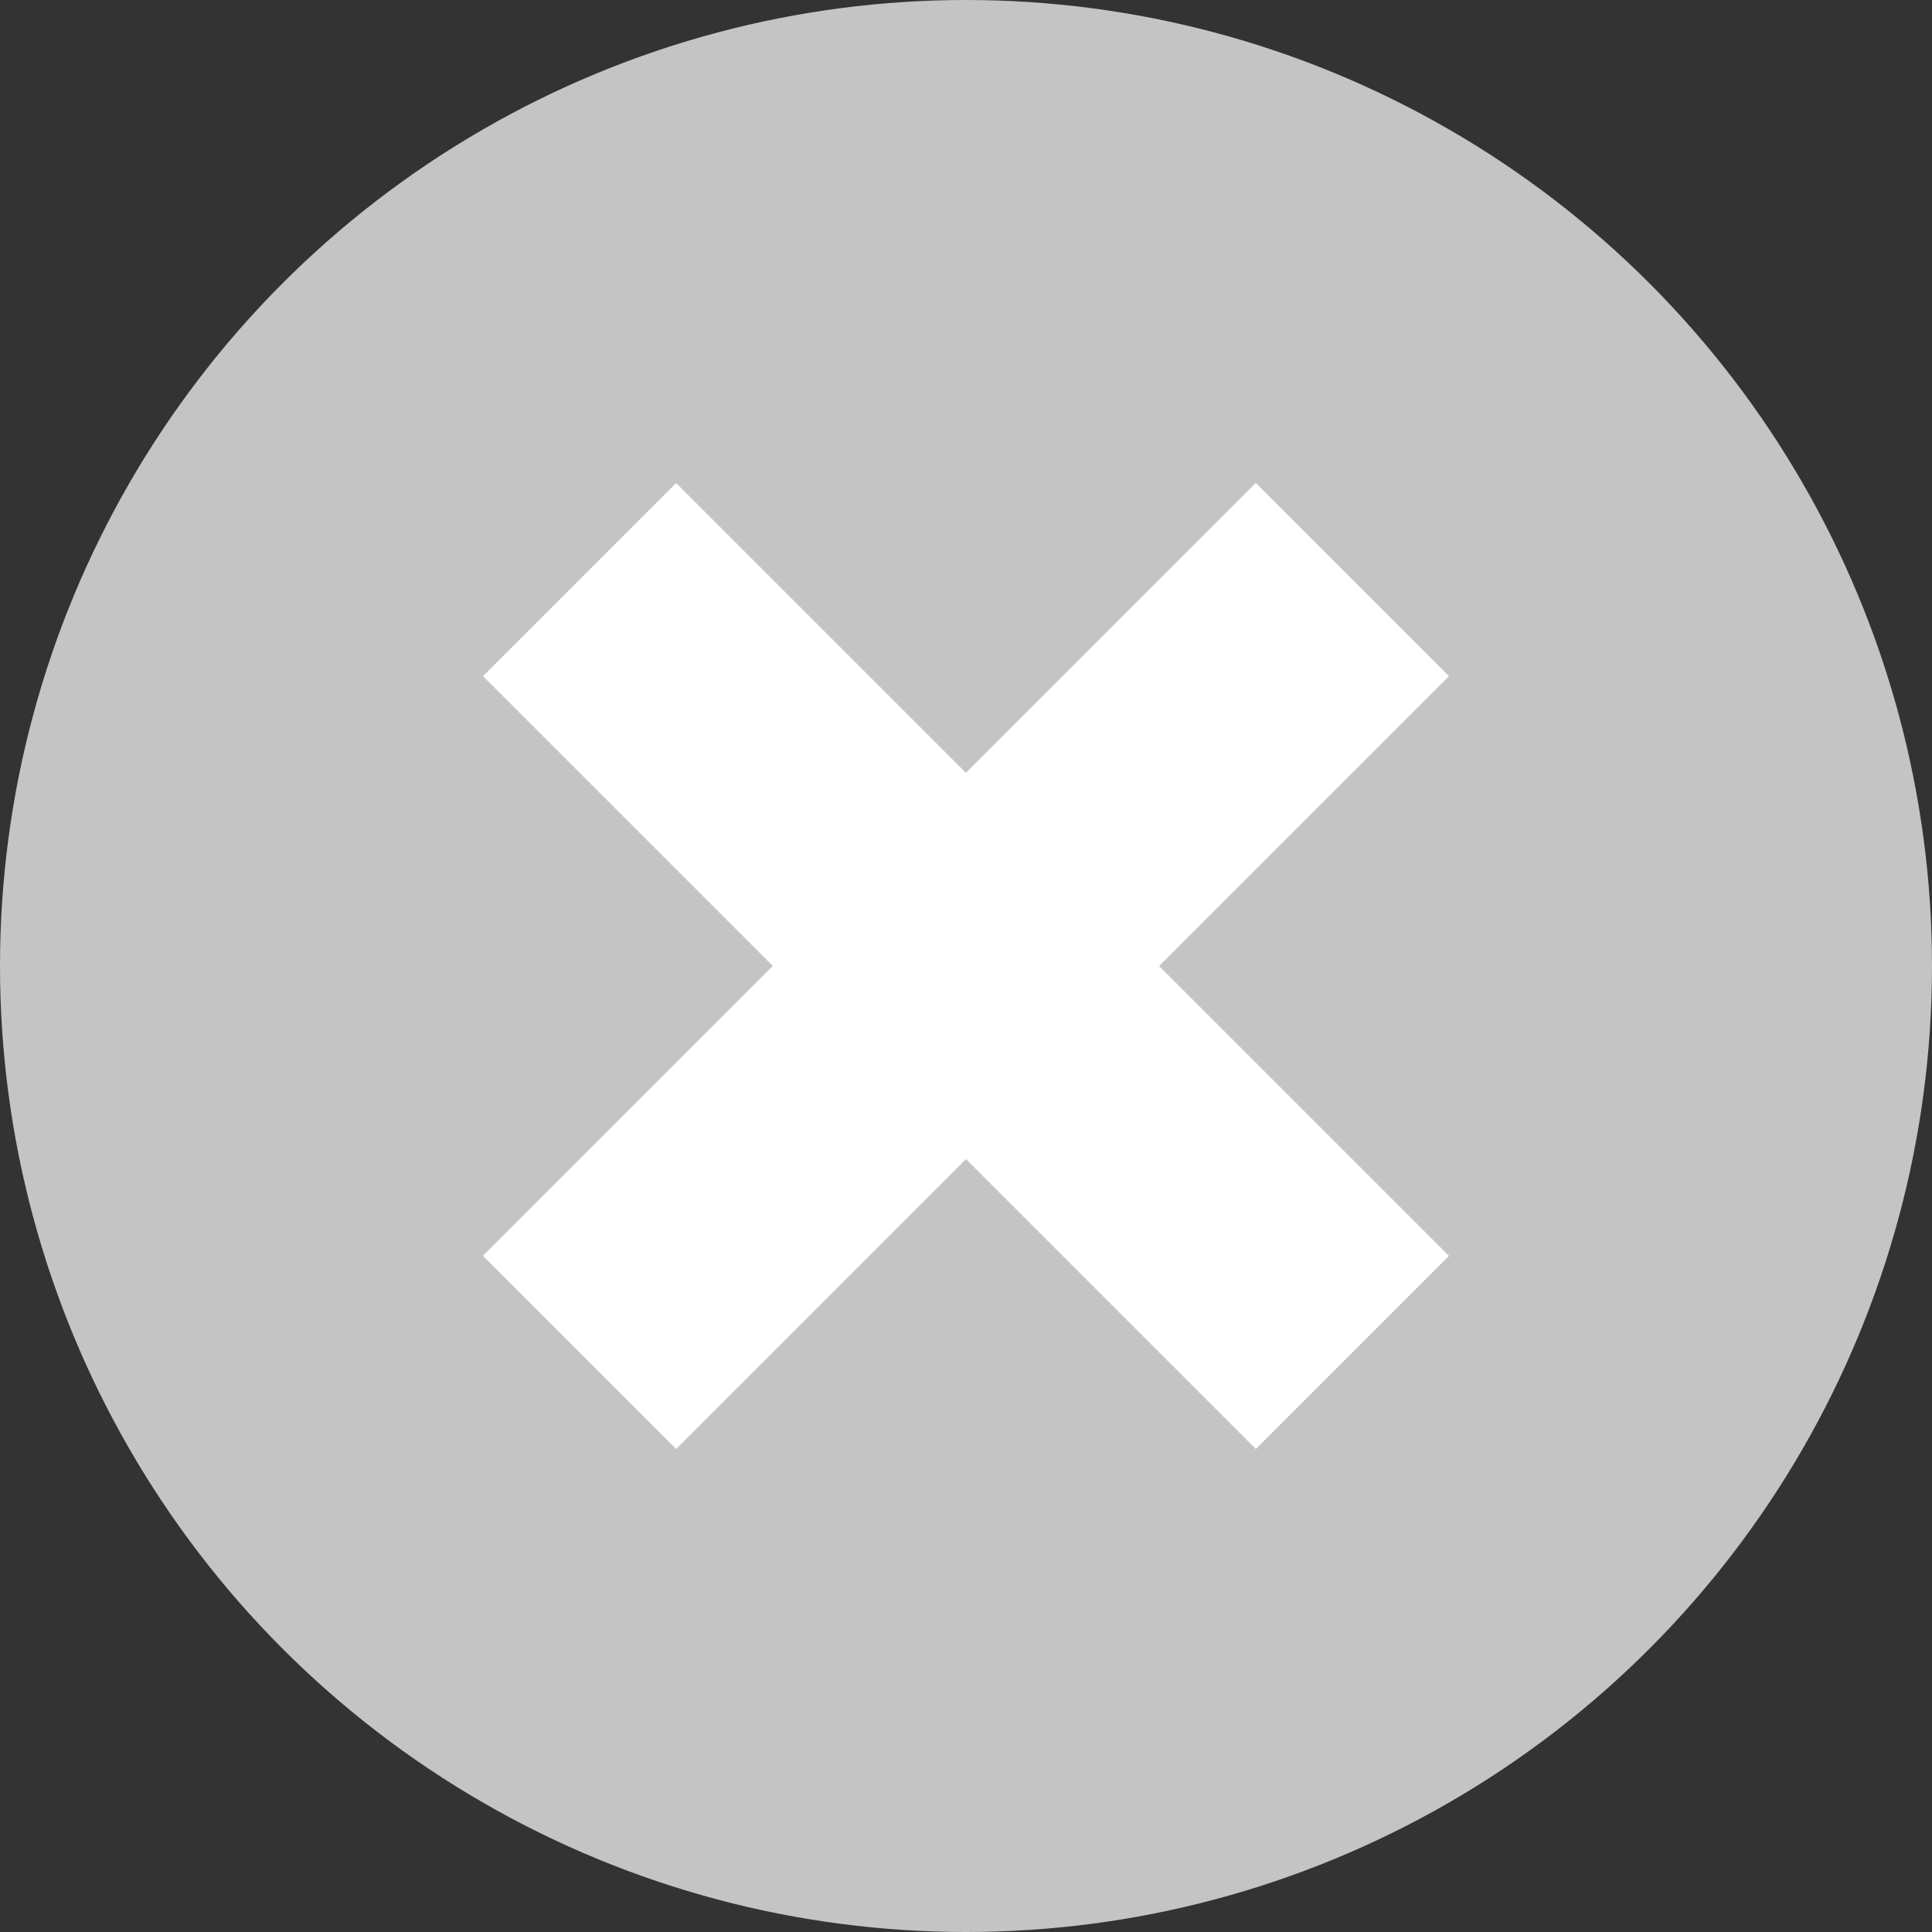 <svg width="20" height="20" viewBox="0 0 20 20" fill="none" xmlns="http://www.w3.org/2000/svg">
<rect x="0" y="0" width="20" height="20" fill="#333333" stroke="none"/>
<circle cx="10" cy="10" r="10" fill="#C4C4C4"/>
<rect x="5" y="7" width="2.828" height="11.314" transform="rotate(-45 5 7)" fill="white"/>
<rect x="13" y="5" width="2.828" height="11.314" transform="rotate(45 13 5)" fill="white"/>
</svg>
